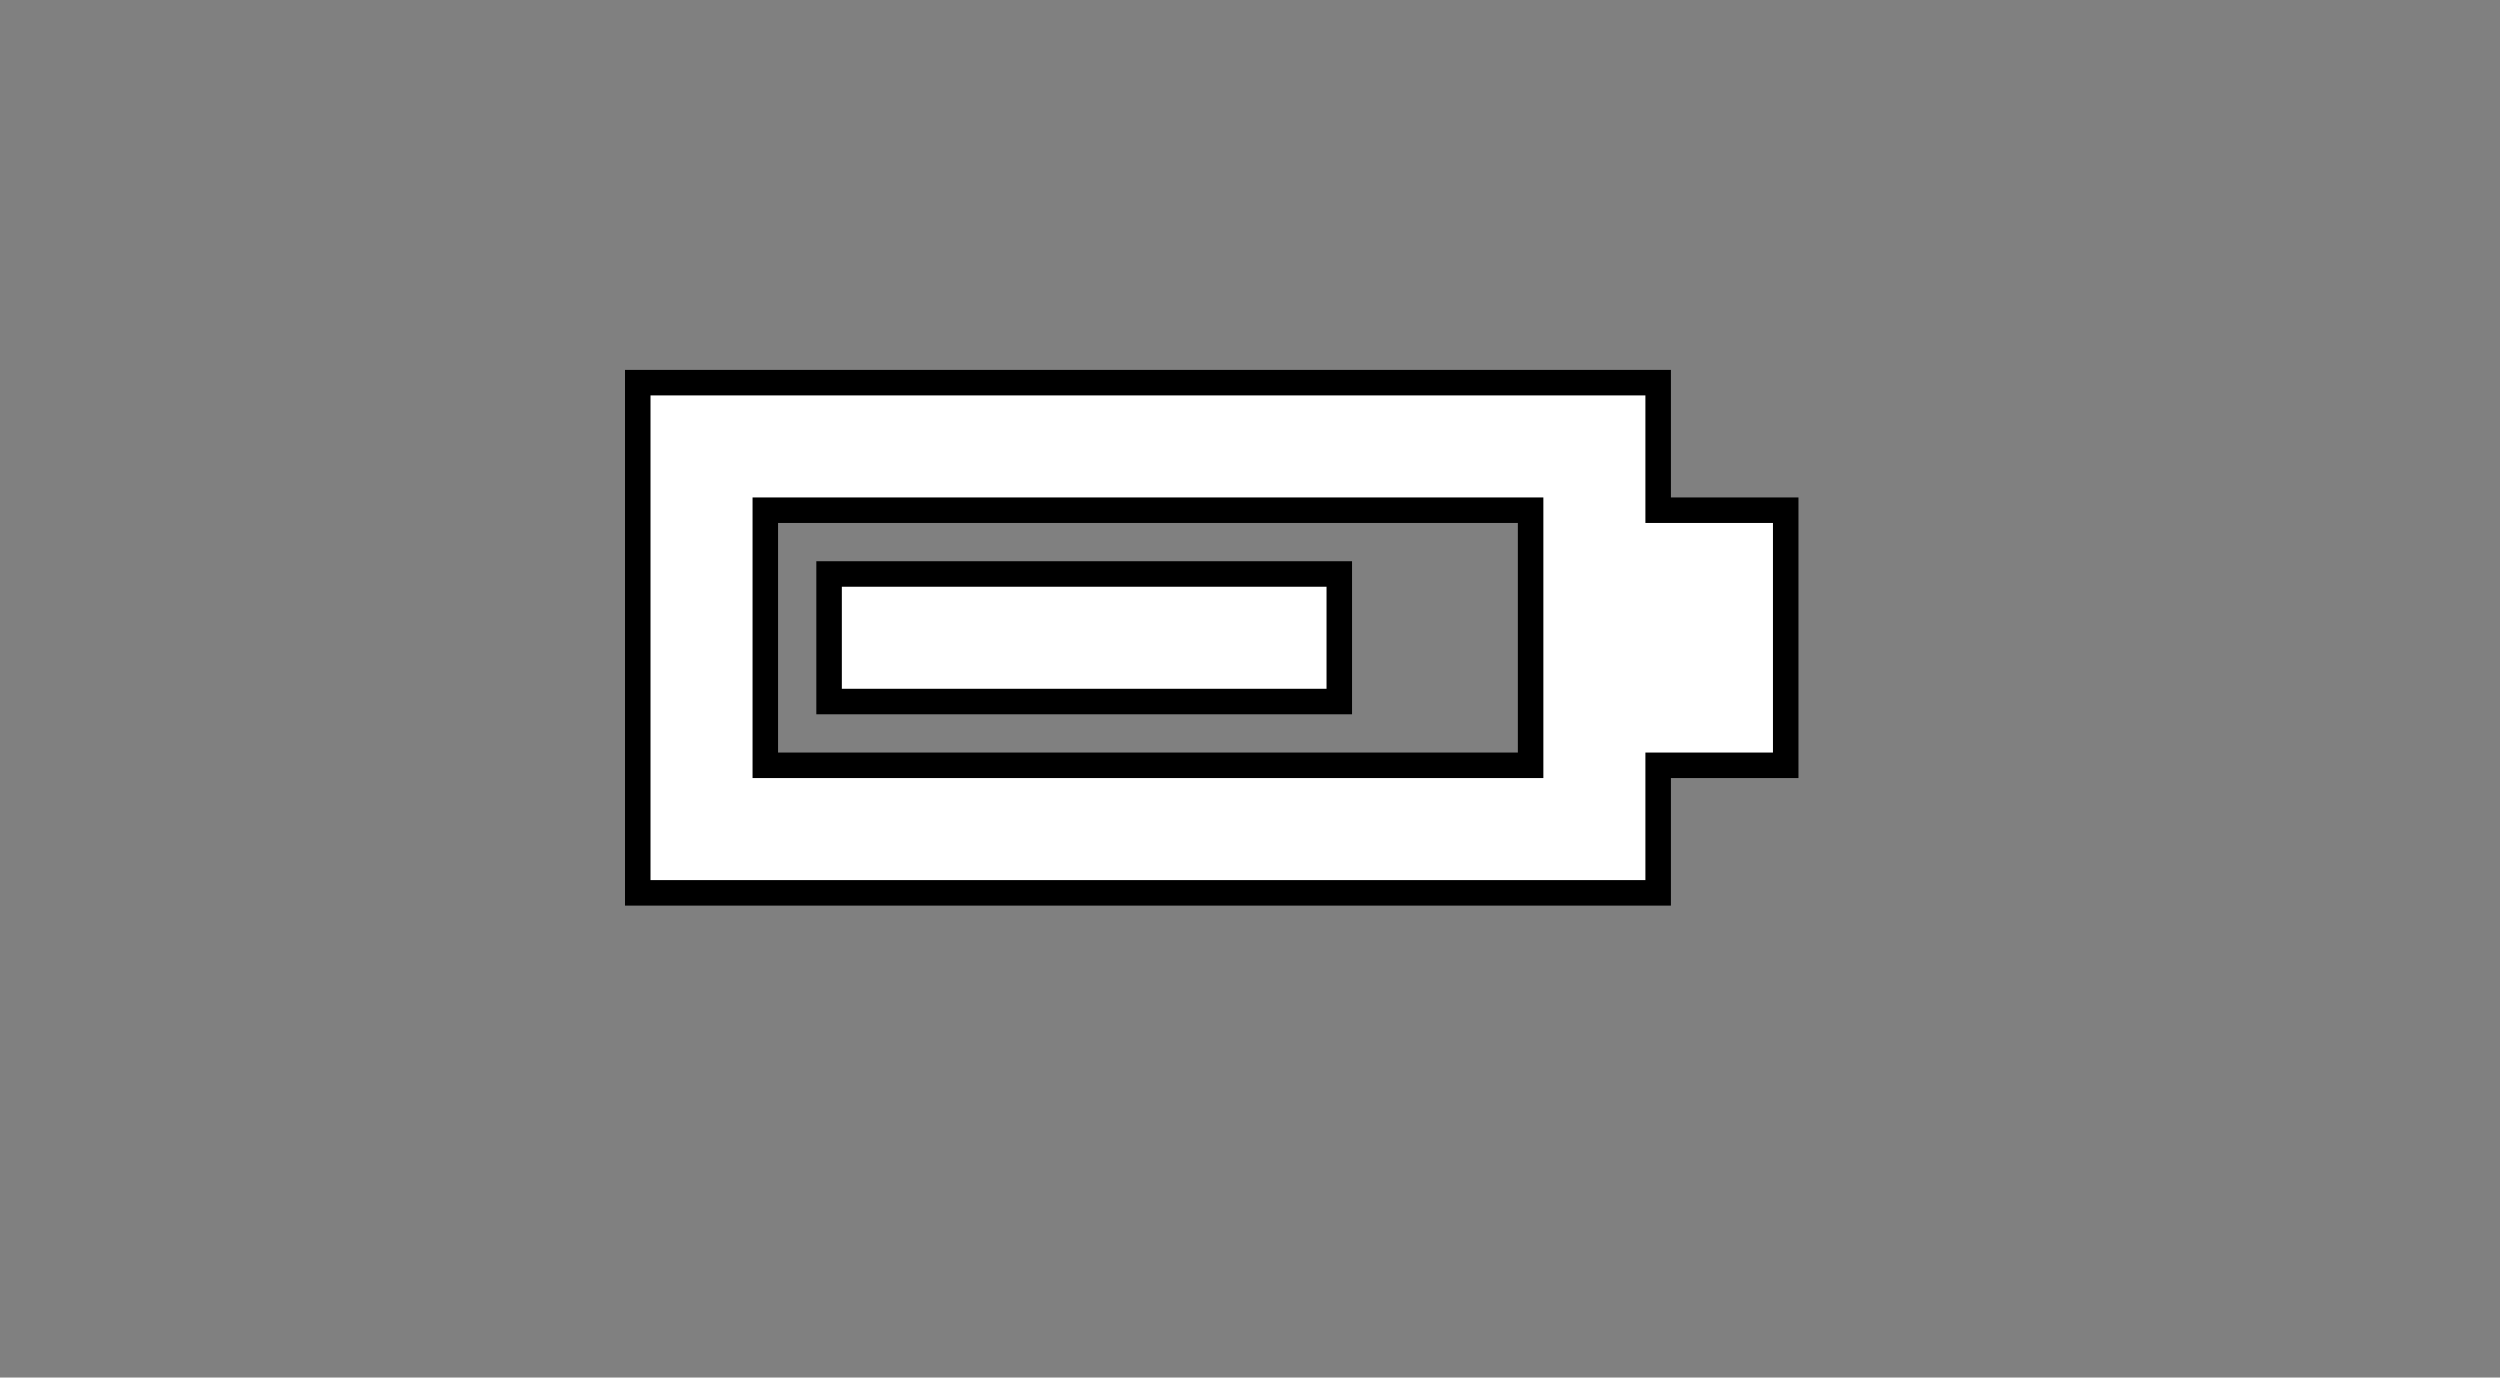 <?xml version="1.0" standalone="no"?>
<!DOCTYPE svg PUBLIC "-//W3C//DTD SVG 1.1//EN" "http://www.w3.org/Graphics/SVG/1.1/DTD/svg11.dtd"> 
<svg xmlns:svg="http://www.w3.org/2000/svg" xmlns="http://www.w3.org/2000/svg" 
  version="1.1" baseProfile="full" width="98" height="54" viewBox="0 0 98 54">
 <rect x="0" y="0" width="98" height="54" fill="#808080" stroke="none"/>
 <path d="
    M 25 15
    l 40 0
    l 0 5
    l 5 0
    l 0 10
    l -5 0
    l 0 5
    l -40 0
    Z
    M 30 20
    l 30 0
    l 0 10
    l -30 0
    Z

    M 32.5 22.5
    l 20 0
    l 0 5
    l -20 0
    Z
    " 
    style="fill: white;stroke-width:1;stroke:black"
    fill-rule="evenodd"/>
  
</svg>